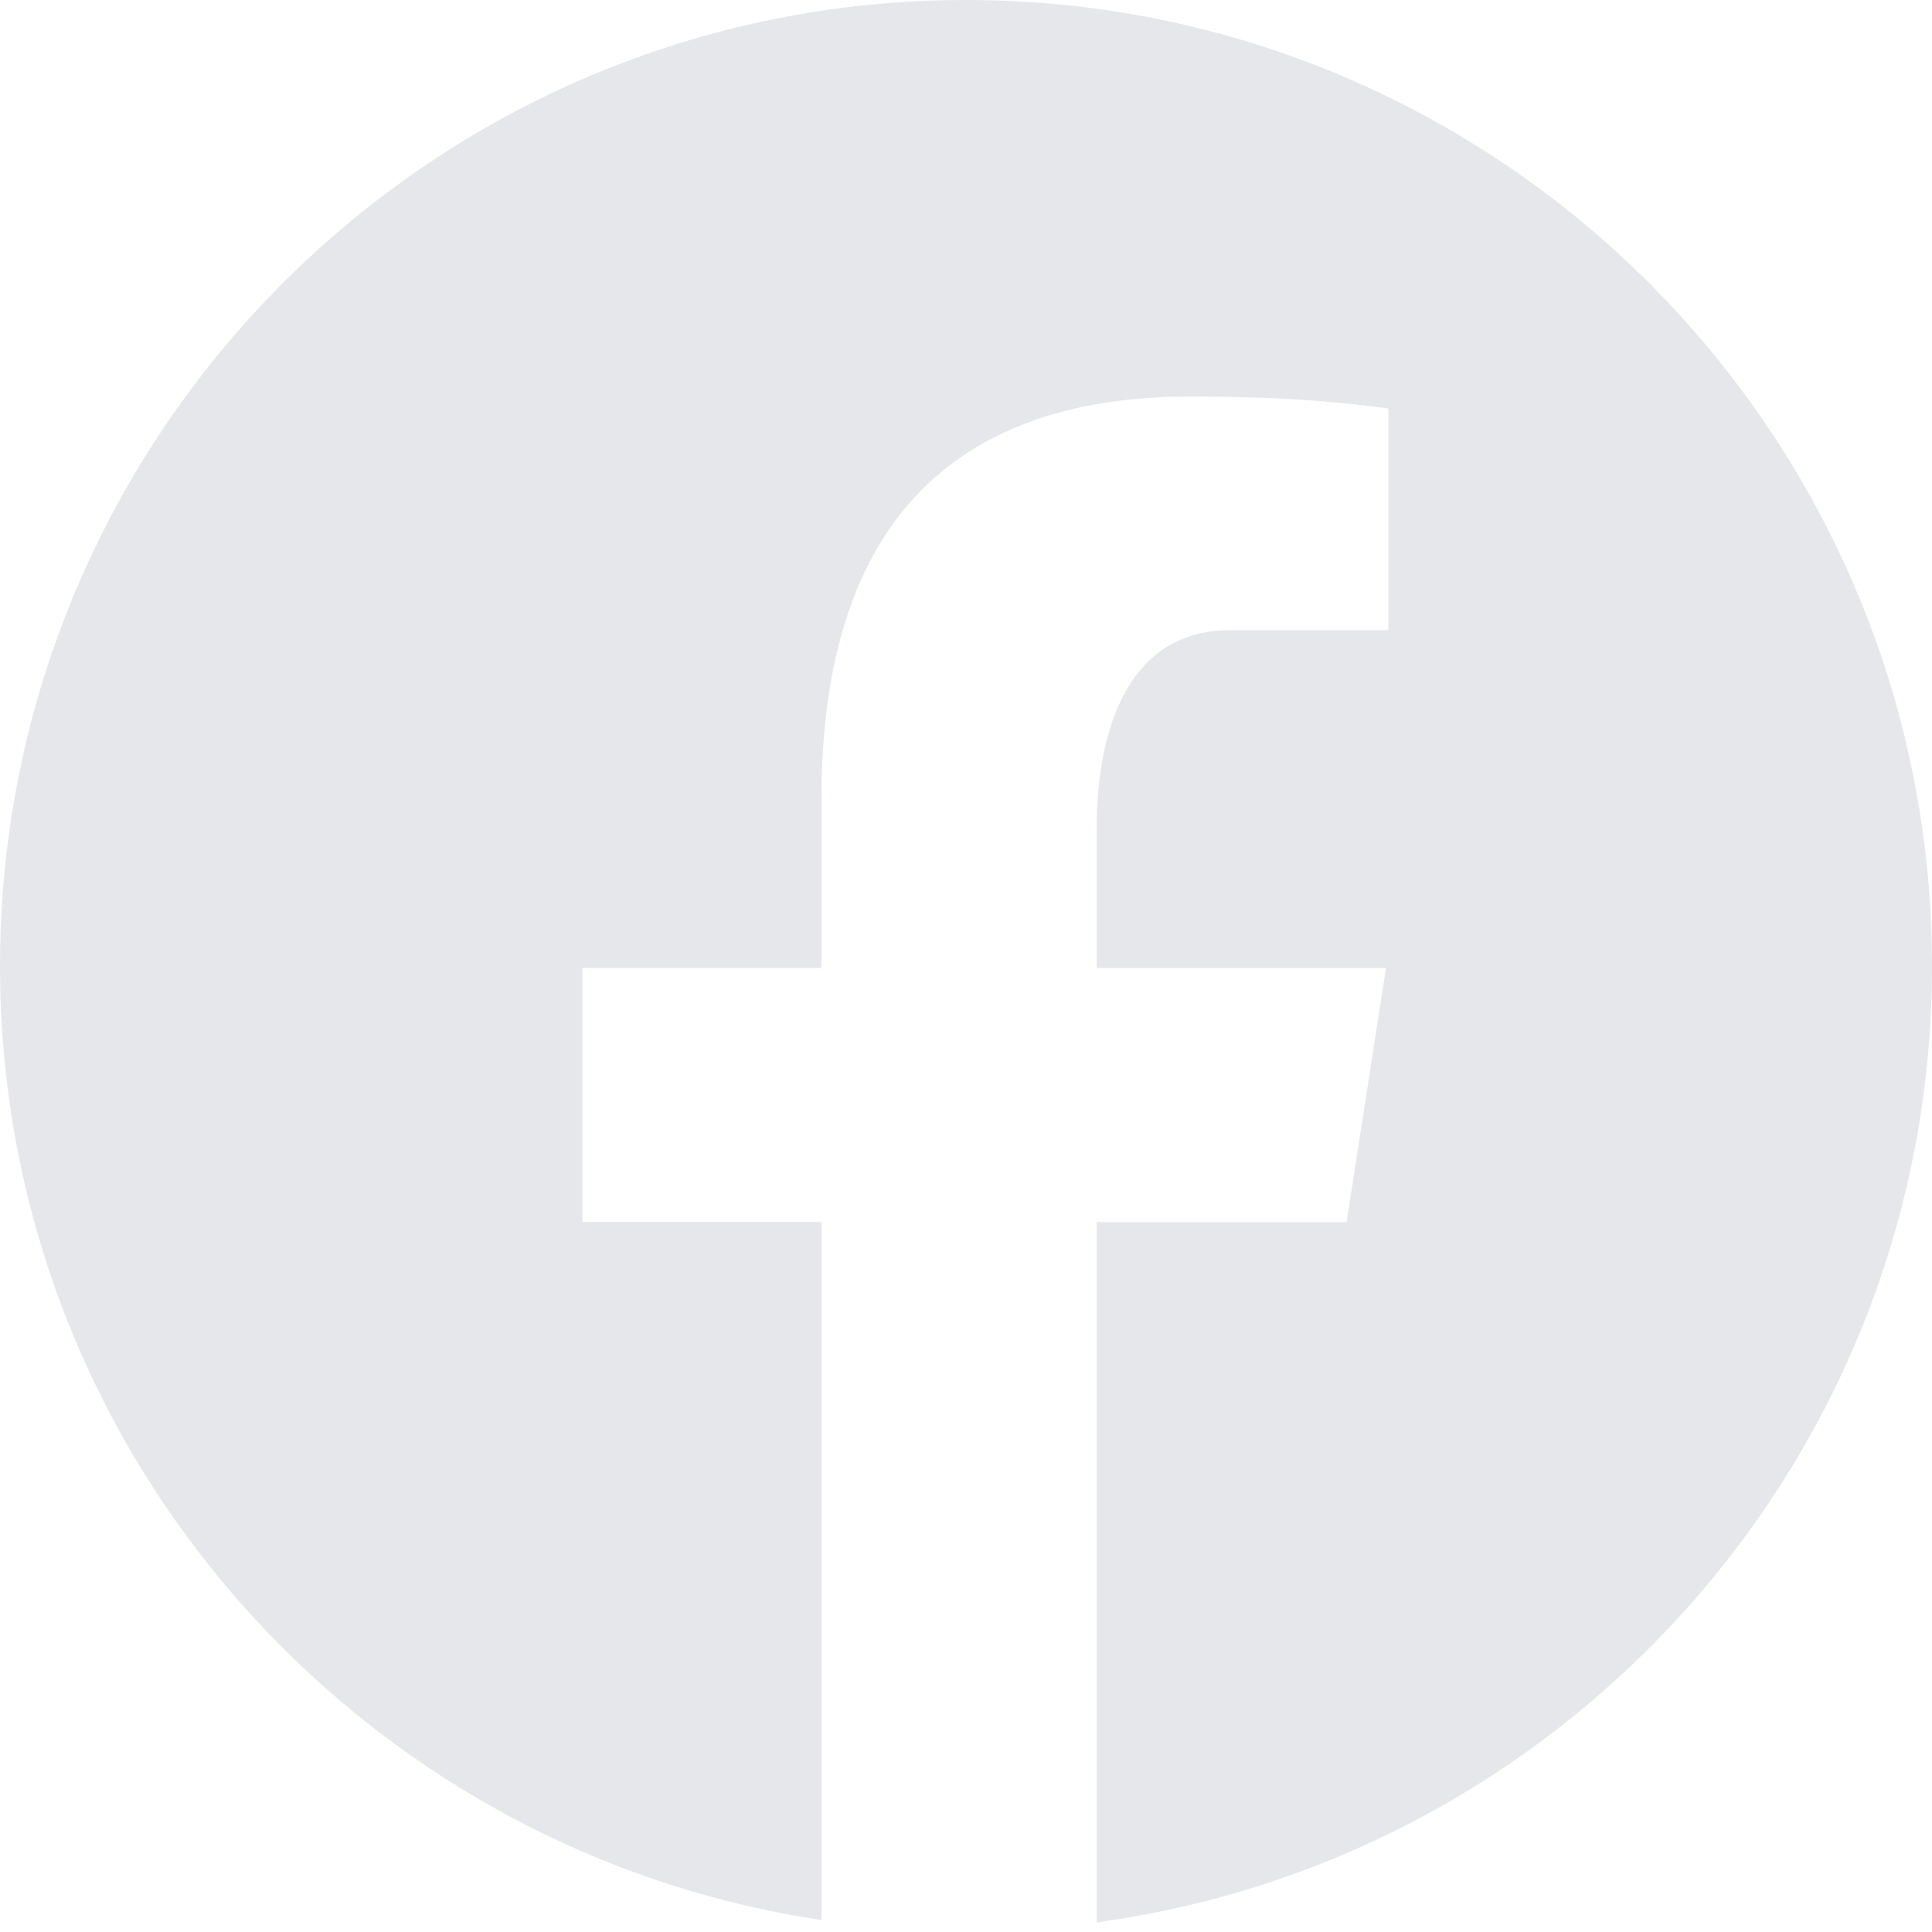 <svg fill="#e5e7eb" xmlns="http://www.w3.org/2000/svg"  viewBox="0 0 16 16" width="16px" height="16px"><path d="M8,0C3.582,0,0,3.582,0,8c0,4.01,2.954,7.321,6.803,7.901V10.12H4.824V8.016h1.979V6.618c0-2.317,1.13-3.334,3.054-3.334	c0.923,0,1.411,0.069,1.641,0.099v1.836h-1.312c-0.817,0-1.104,0.775-1.104,1.65v1.148h2.396l-0.326,2.104H9.082v5.798l0,0.001	C12.987,15.389,16,12.05,16,8C16,3.582,12.418,0,8,0z"/></svg>